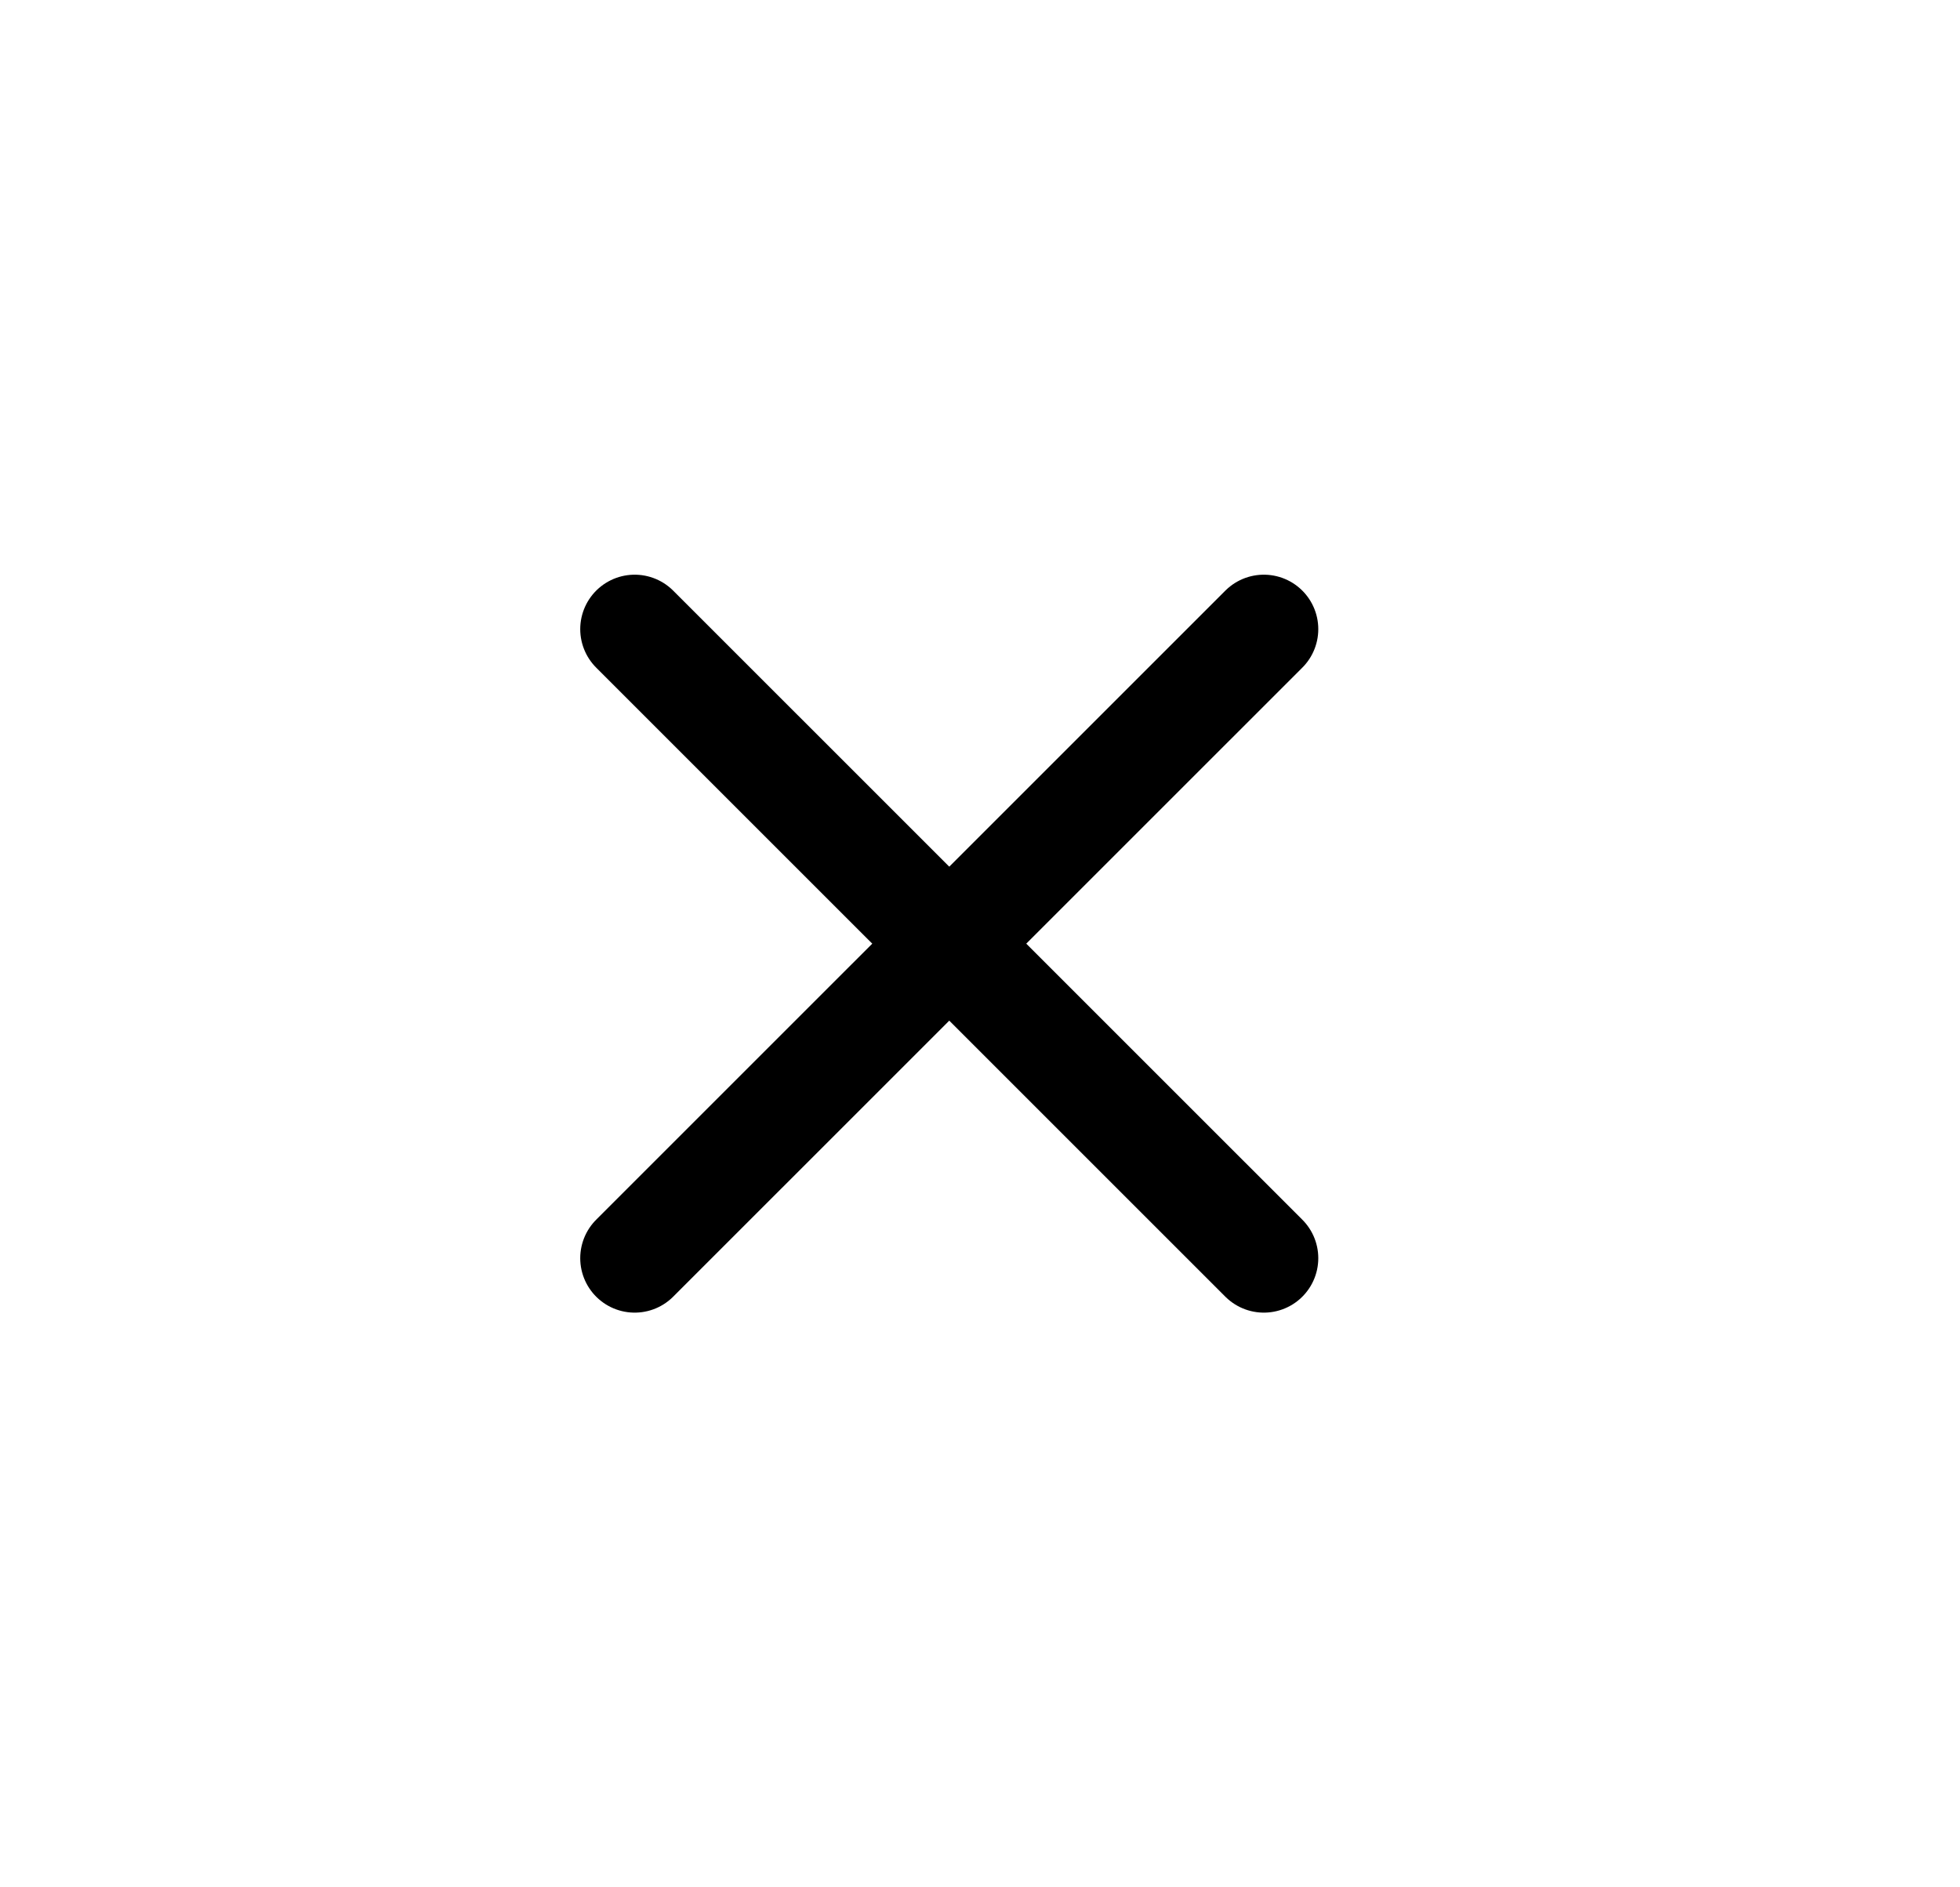 <?xml version="1.0" encoding="UTF-8"?> <svg xmlns="http://www.w3.org/2000/svg" width="27" height="26" viewBox="0 0 27 26" fill="none"><path d="M8.743 8.667L17.41 17.333" stroke="black" stroke-width="1.5" stroke-linecap="round" stroke-linejoin="round"></path><path d="M17.41 8.667L8.743 17.333" stroke="black" stroke-width="1.5" stroke-linecap="round" stroke-linejoin="round"></path></svg> 